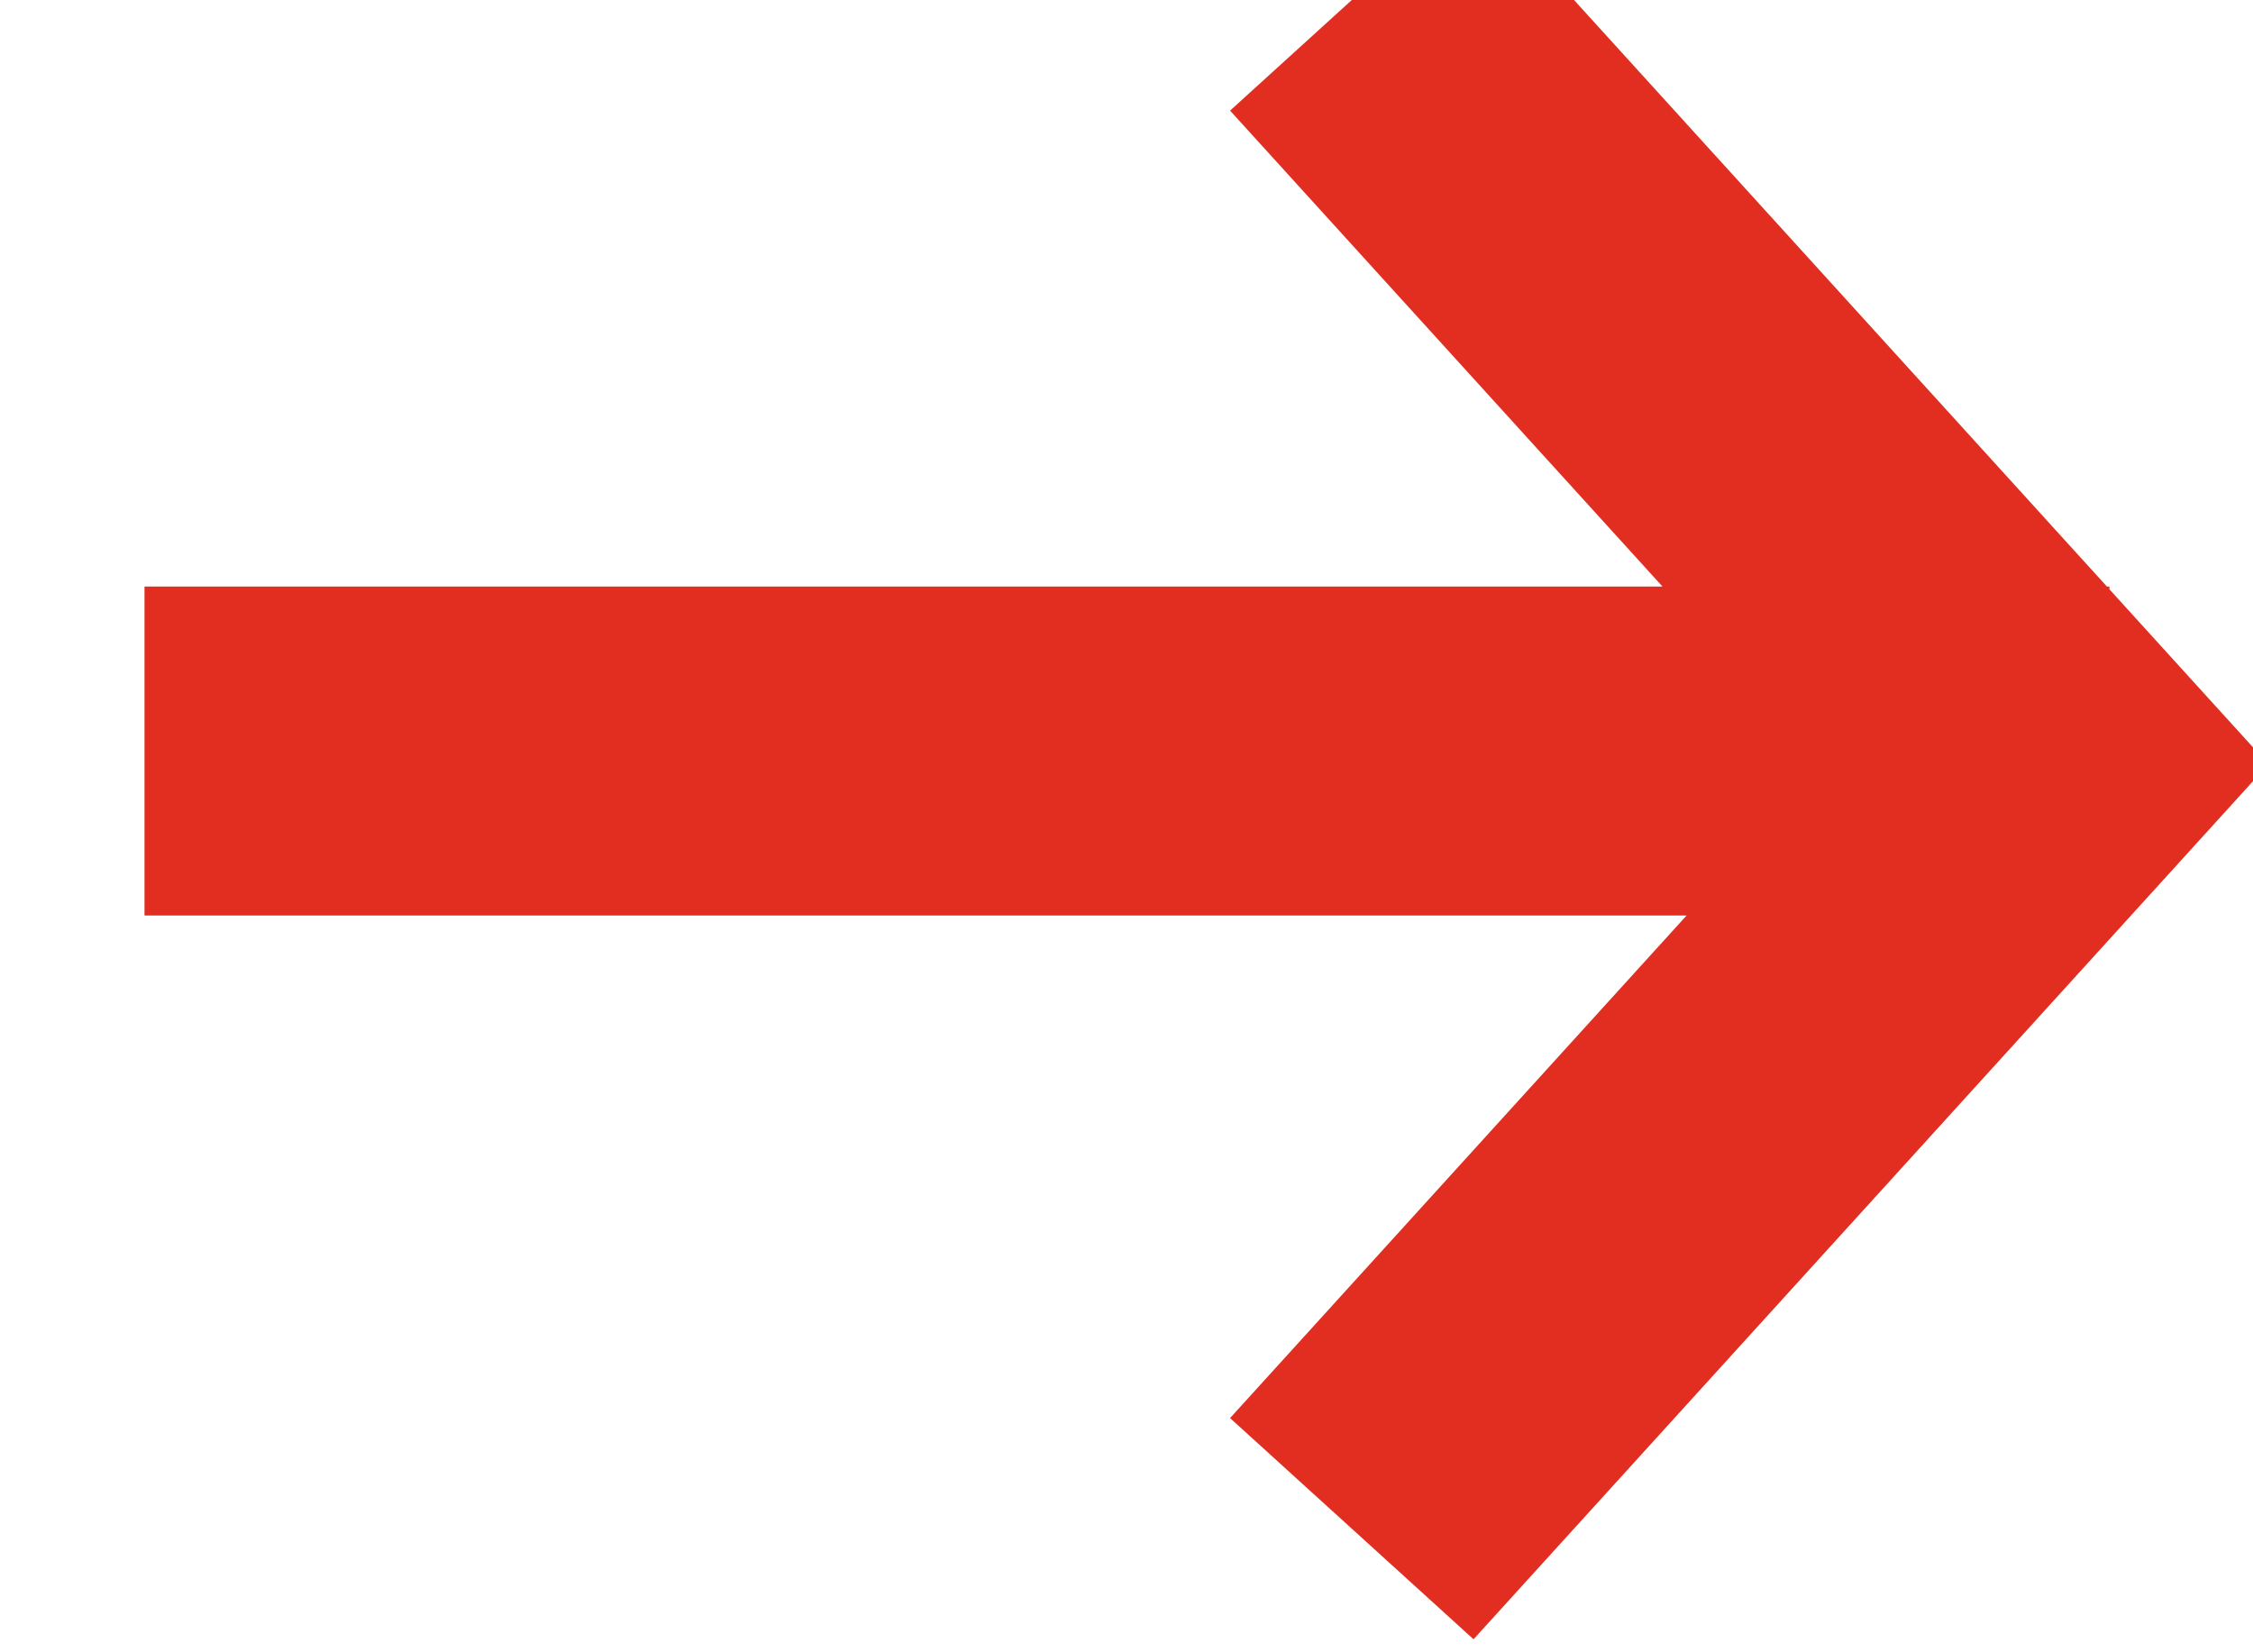 <svg width="15" height="11" viewBox="0 0 15 11" xmlns="http://www.w3.org/2000/svg"><title>AA4A684C-2CDF-4801-ABDF-CE4D7B5C88E4</title><g stroke="#E12E21" stroke-width="2.19" fill="none" fill-rule="evenodd"><path d="M.962 5h13.082M9 10.177l4.623-5.089L9 0"/></g></svg>